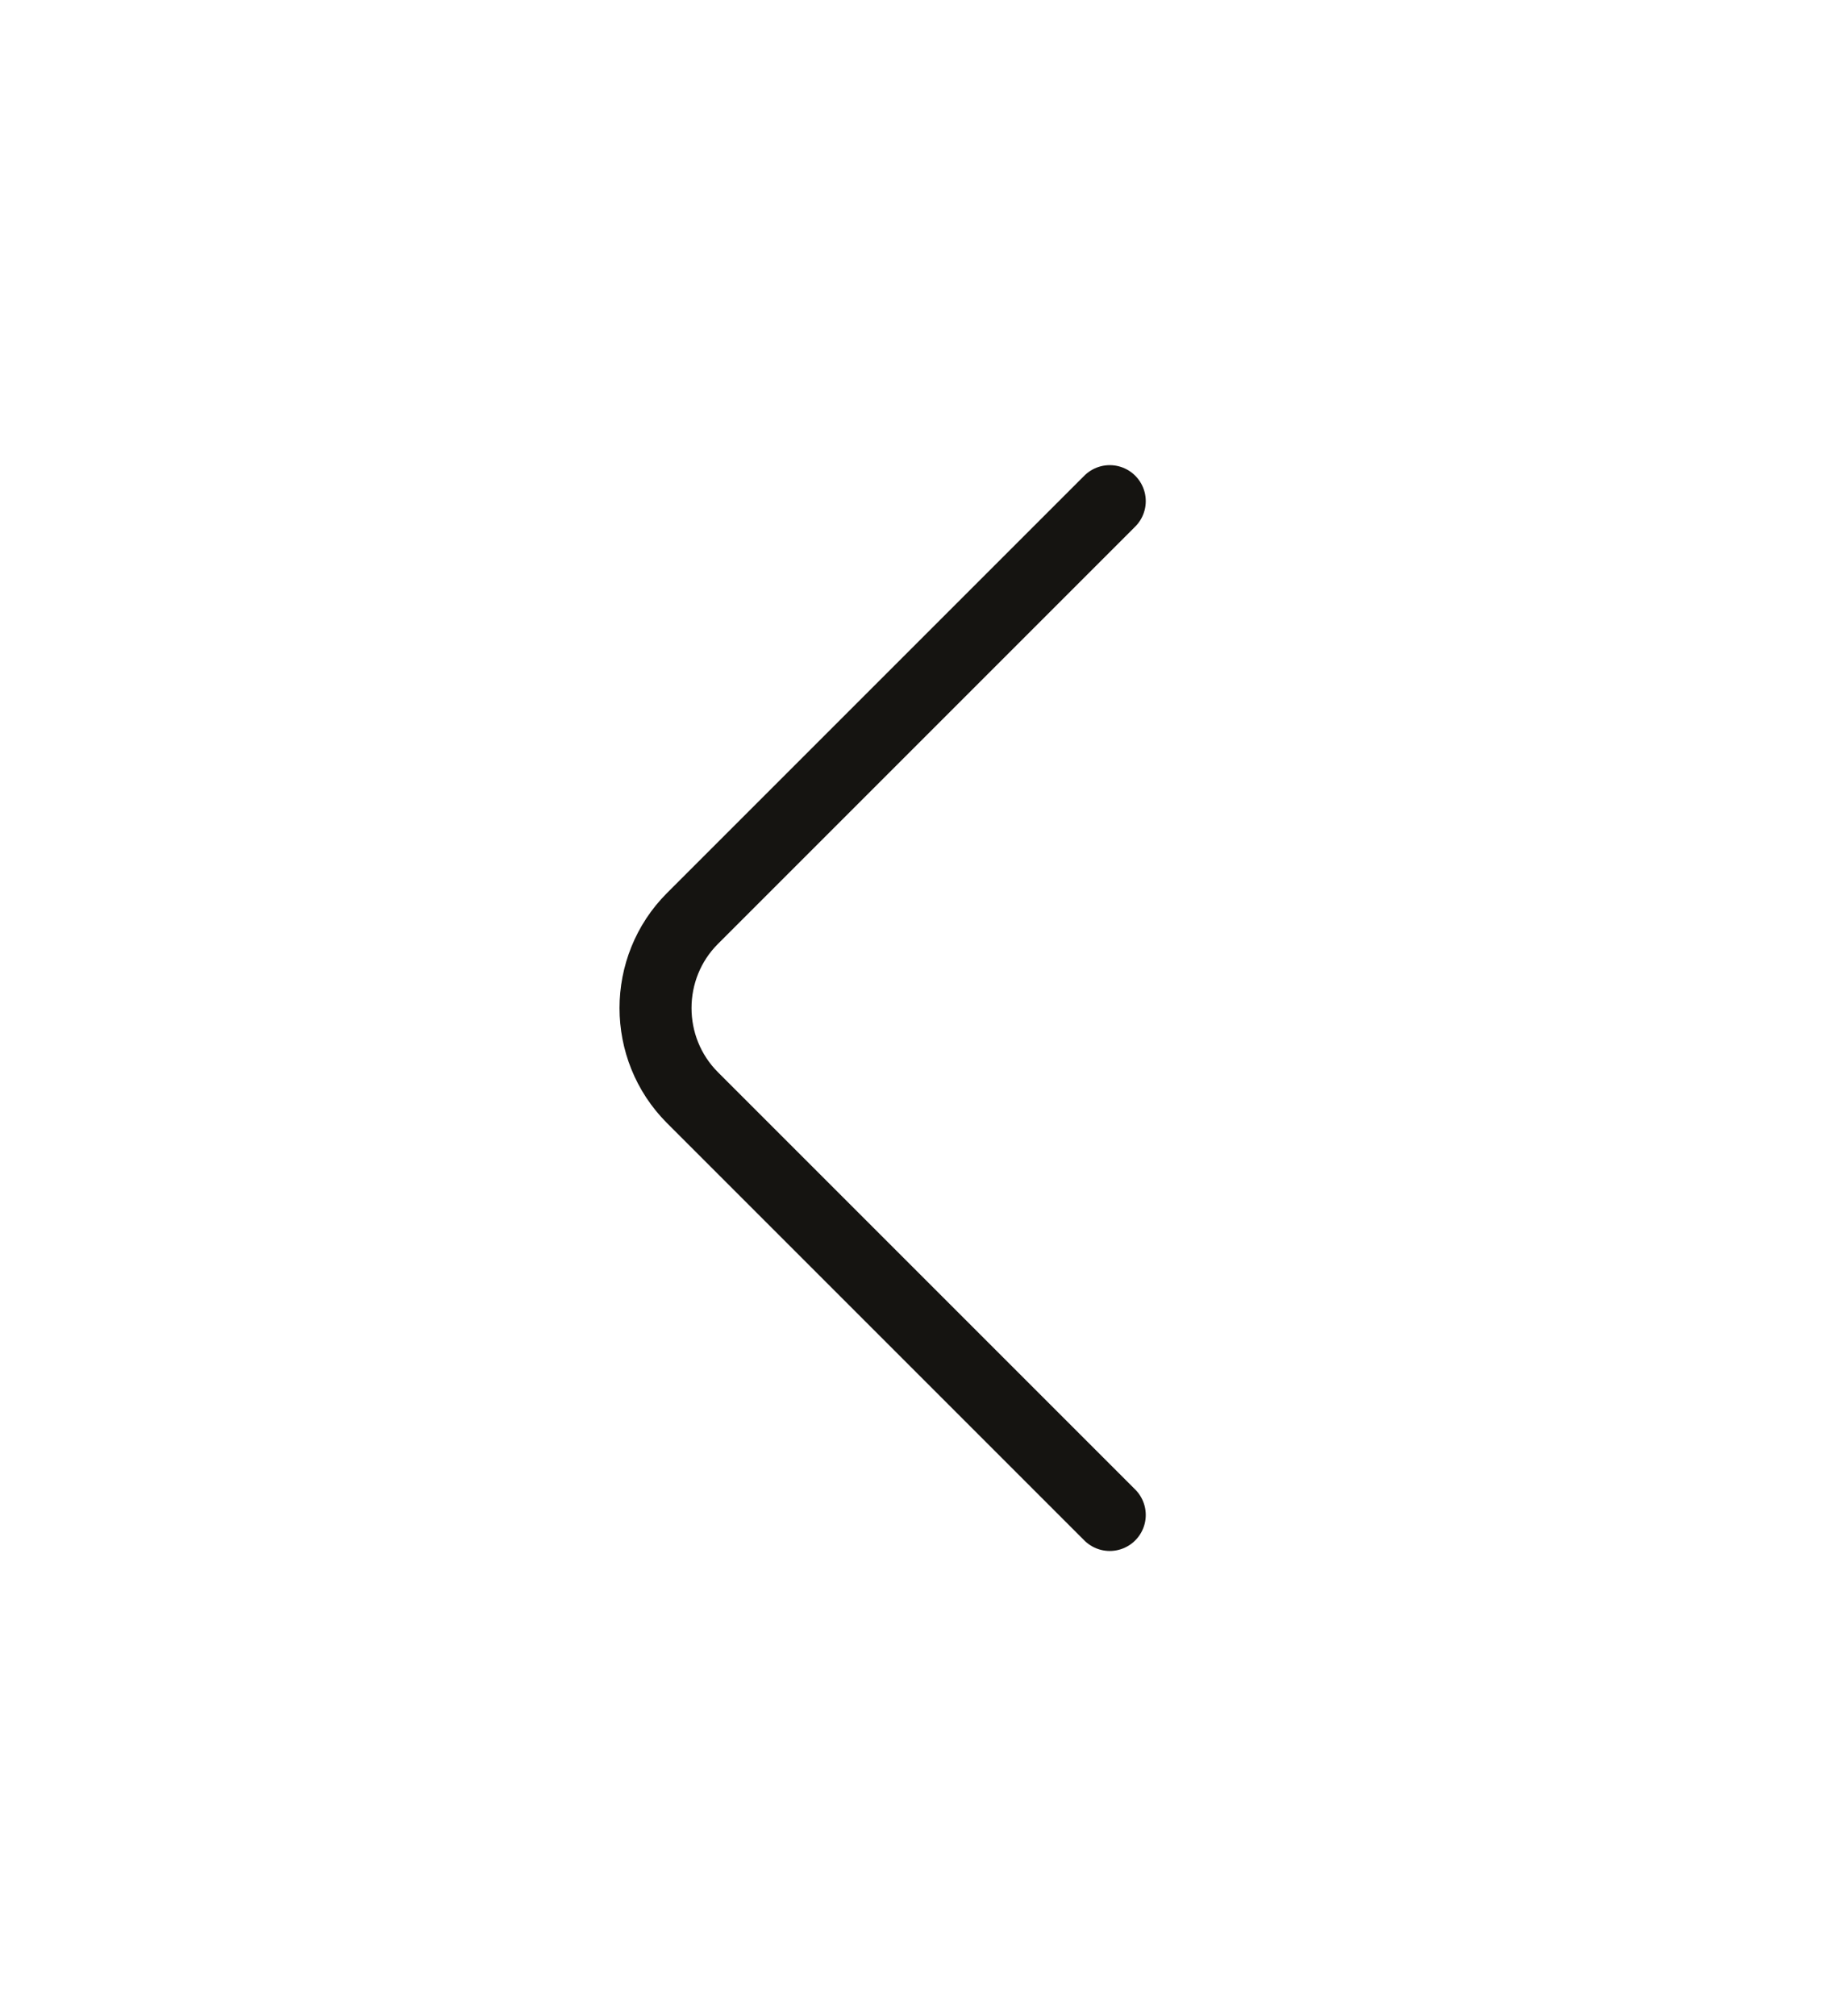 <svg width="38" height="42" viewBox="0 0 38 42" fill="none" xmlns="http://www.w3.org/2000/svg">
<path d="M23.12 10.44L14.427 19.133C13.4 20.16 13.4 21.84 14.427 22.867L23.12 31.56" stroke="#151411" stroke-width="1.5" stroke-miterlimit="10" stroke-linecap="round" stroke-linejoin="round"/>
</svg>
